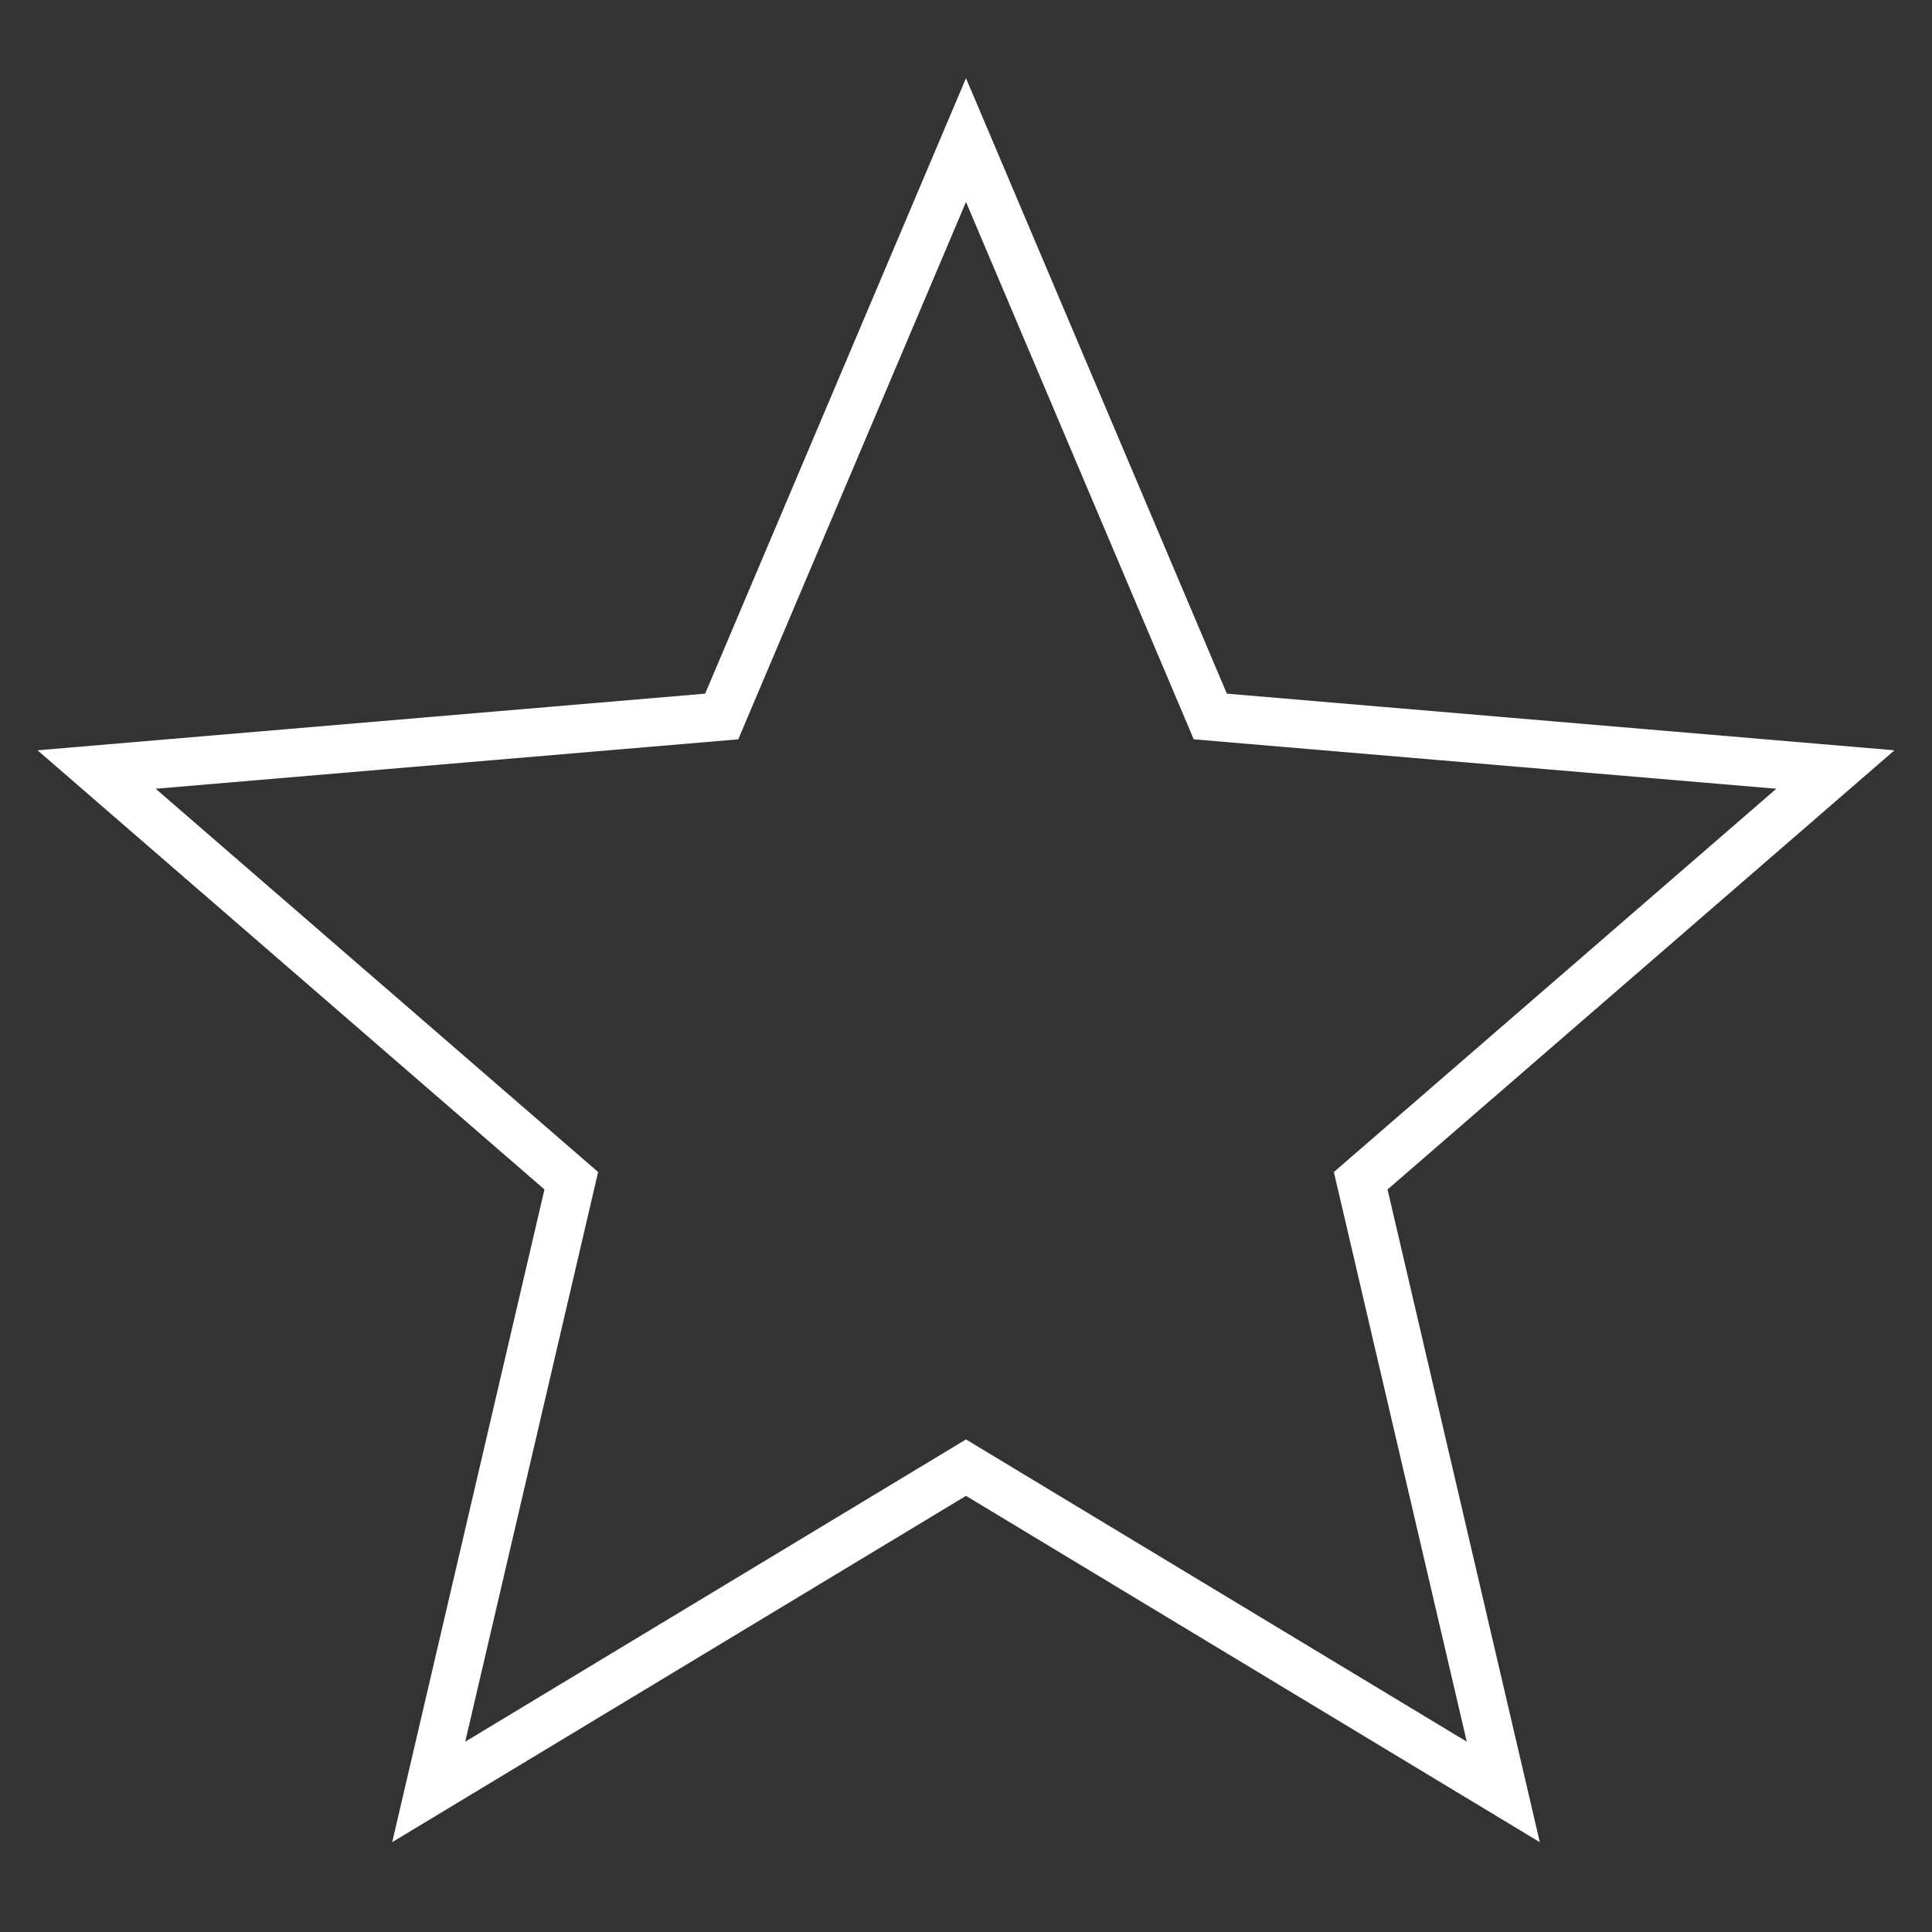 <svg id="Layer_1" data-name="Layer 1" xmlns="http://www.w3.org/2000/svg" viewBox="0 0 20 20">
  <rect x="0" y="0" width="20" height="20" fill="#333333" stroke="none"/>
  <defs>
    <style>
      .cls-1 {
        fill: none;
        stroke: #fff;
        stroke-miterlimit: 10;
        stroke-width: 0.5px;
      }
    </style>
  </defs>
  <title>icons white line</title>
  <path class="cls-1" d="M10,15.193l5.562,3.357-1.476-6.327L19,7.966l-6.471-.549L10,1.45,7.471,7.417,1,7.966l4.914,4.257L4.438,18.55Z"/>
</svg>
